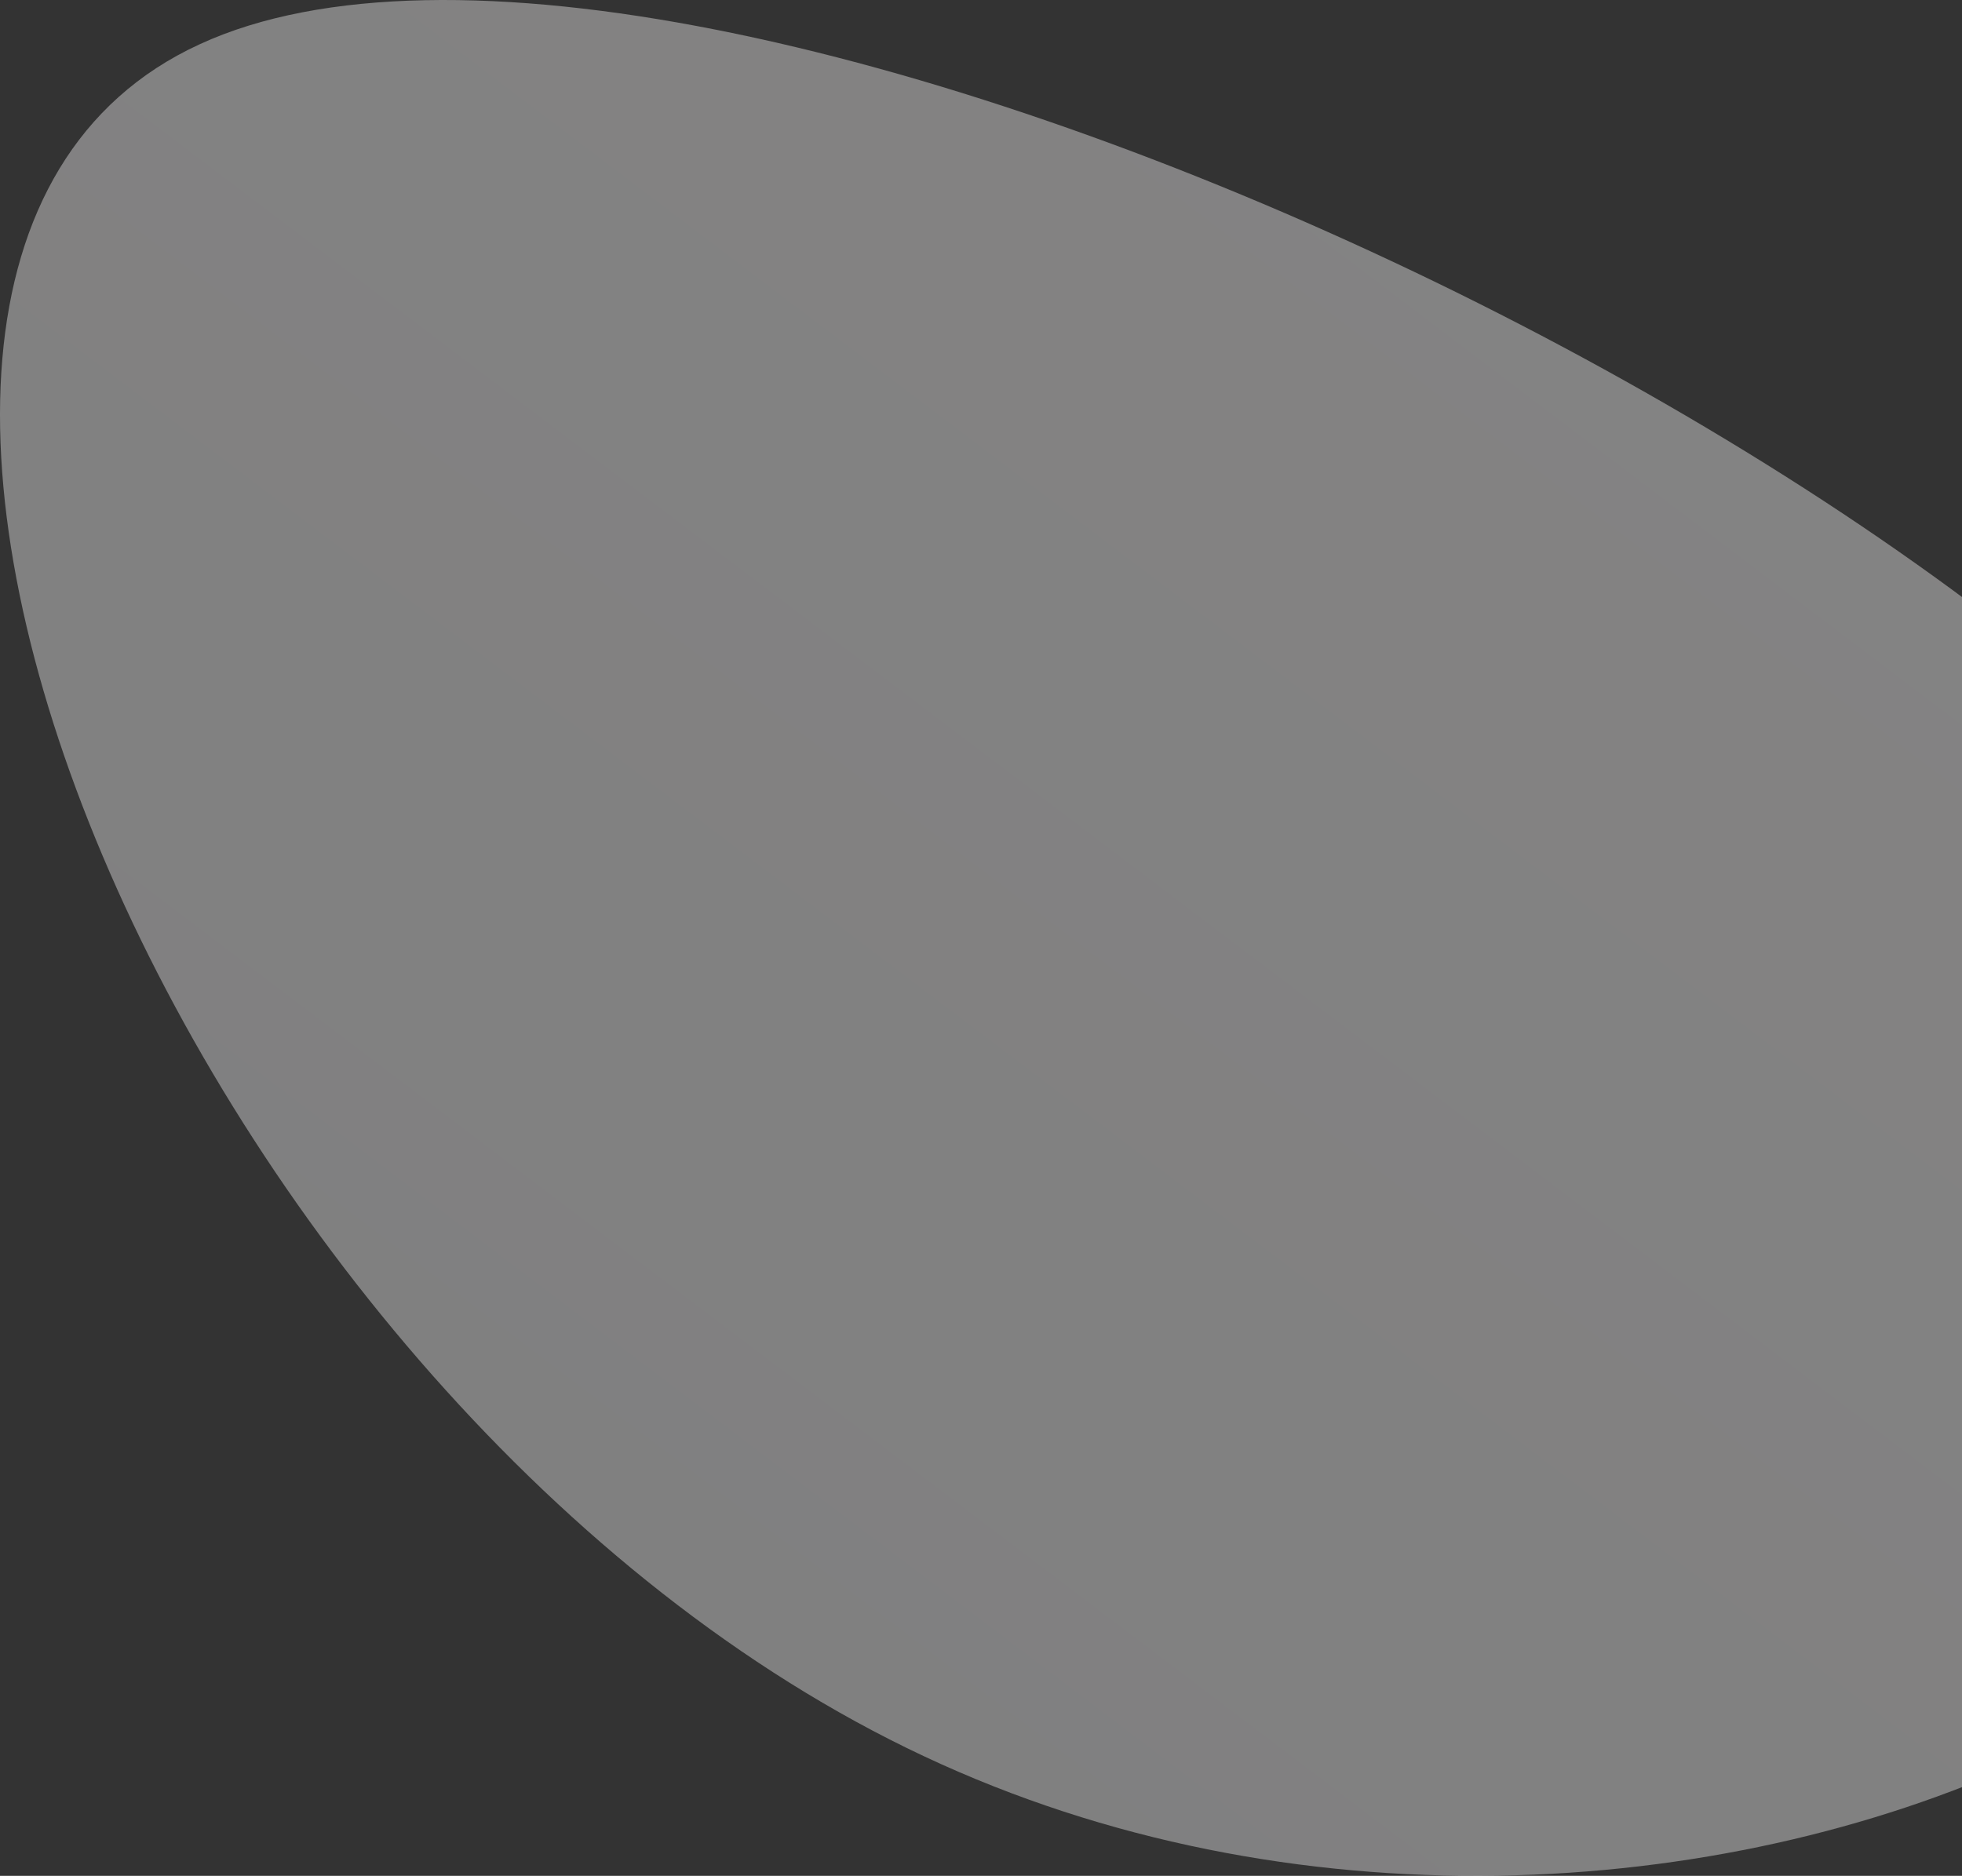 <svg width="1122" height="1073" viewBox="0 0 1122 1073" fill="none" xmlns="http://www.w3.org/2000/svg">
<rect x="0" y="0" width="1122" height="1073" fill="#333333" stroke="none"/>
<path opacity="0.4" d="M528.262 1004.52C947.424 1201.71 1509.76 942.405 1371.7 616.017C1233.65 289.628 394.813 -104.355 114.102 25.356C-167.006 154.556 109.497 807.845 528.262 1004.52Z" fill="url(#paint0_linear)"/>
<defs>
<linearGradient id="paint0_linear" x1="1329.83" y1="4.41746e-05" x2="-26.666" y2="1789.12" gradientUnits="userSpaceOnUse">
<stop stop-color="#FFFCFC"/>
<stop offset="1" stop-color="#EAECED"/>
</linearGradient>
</defs>
</svg>
